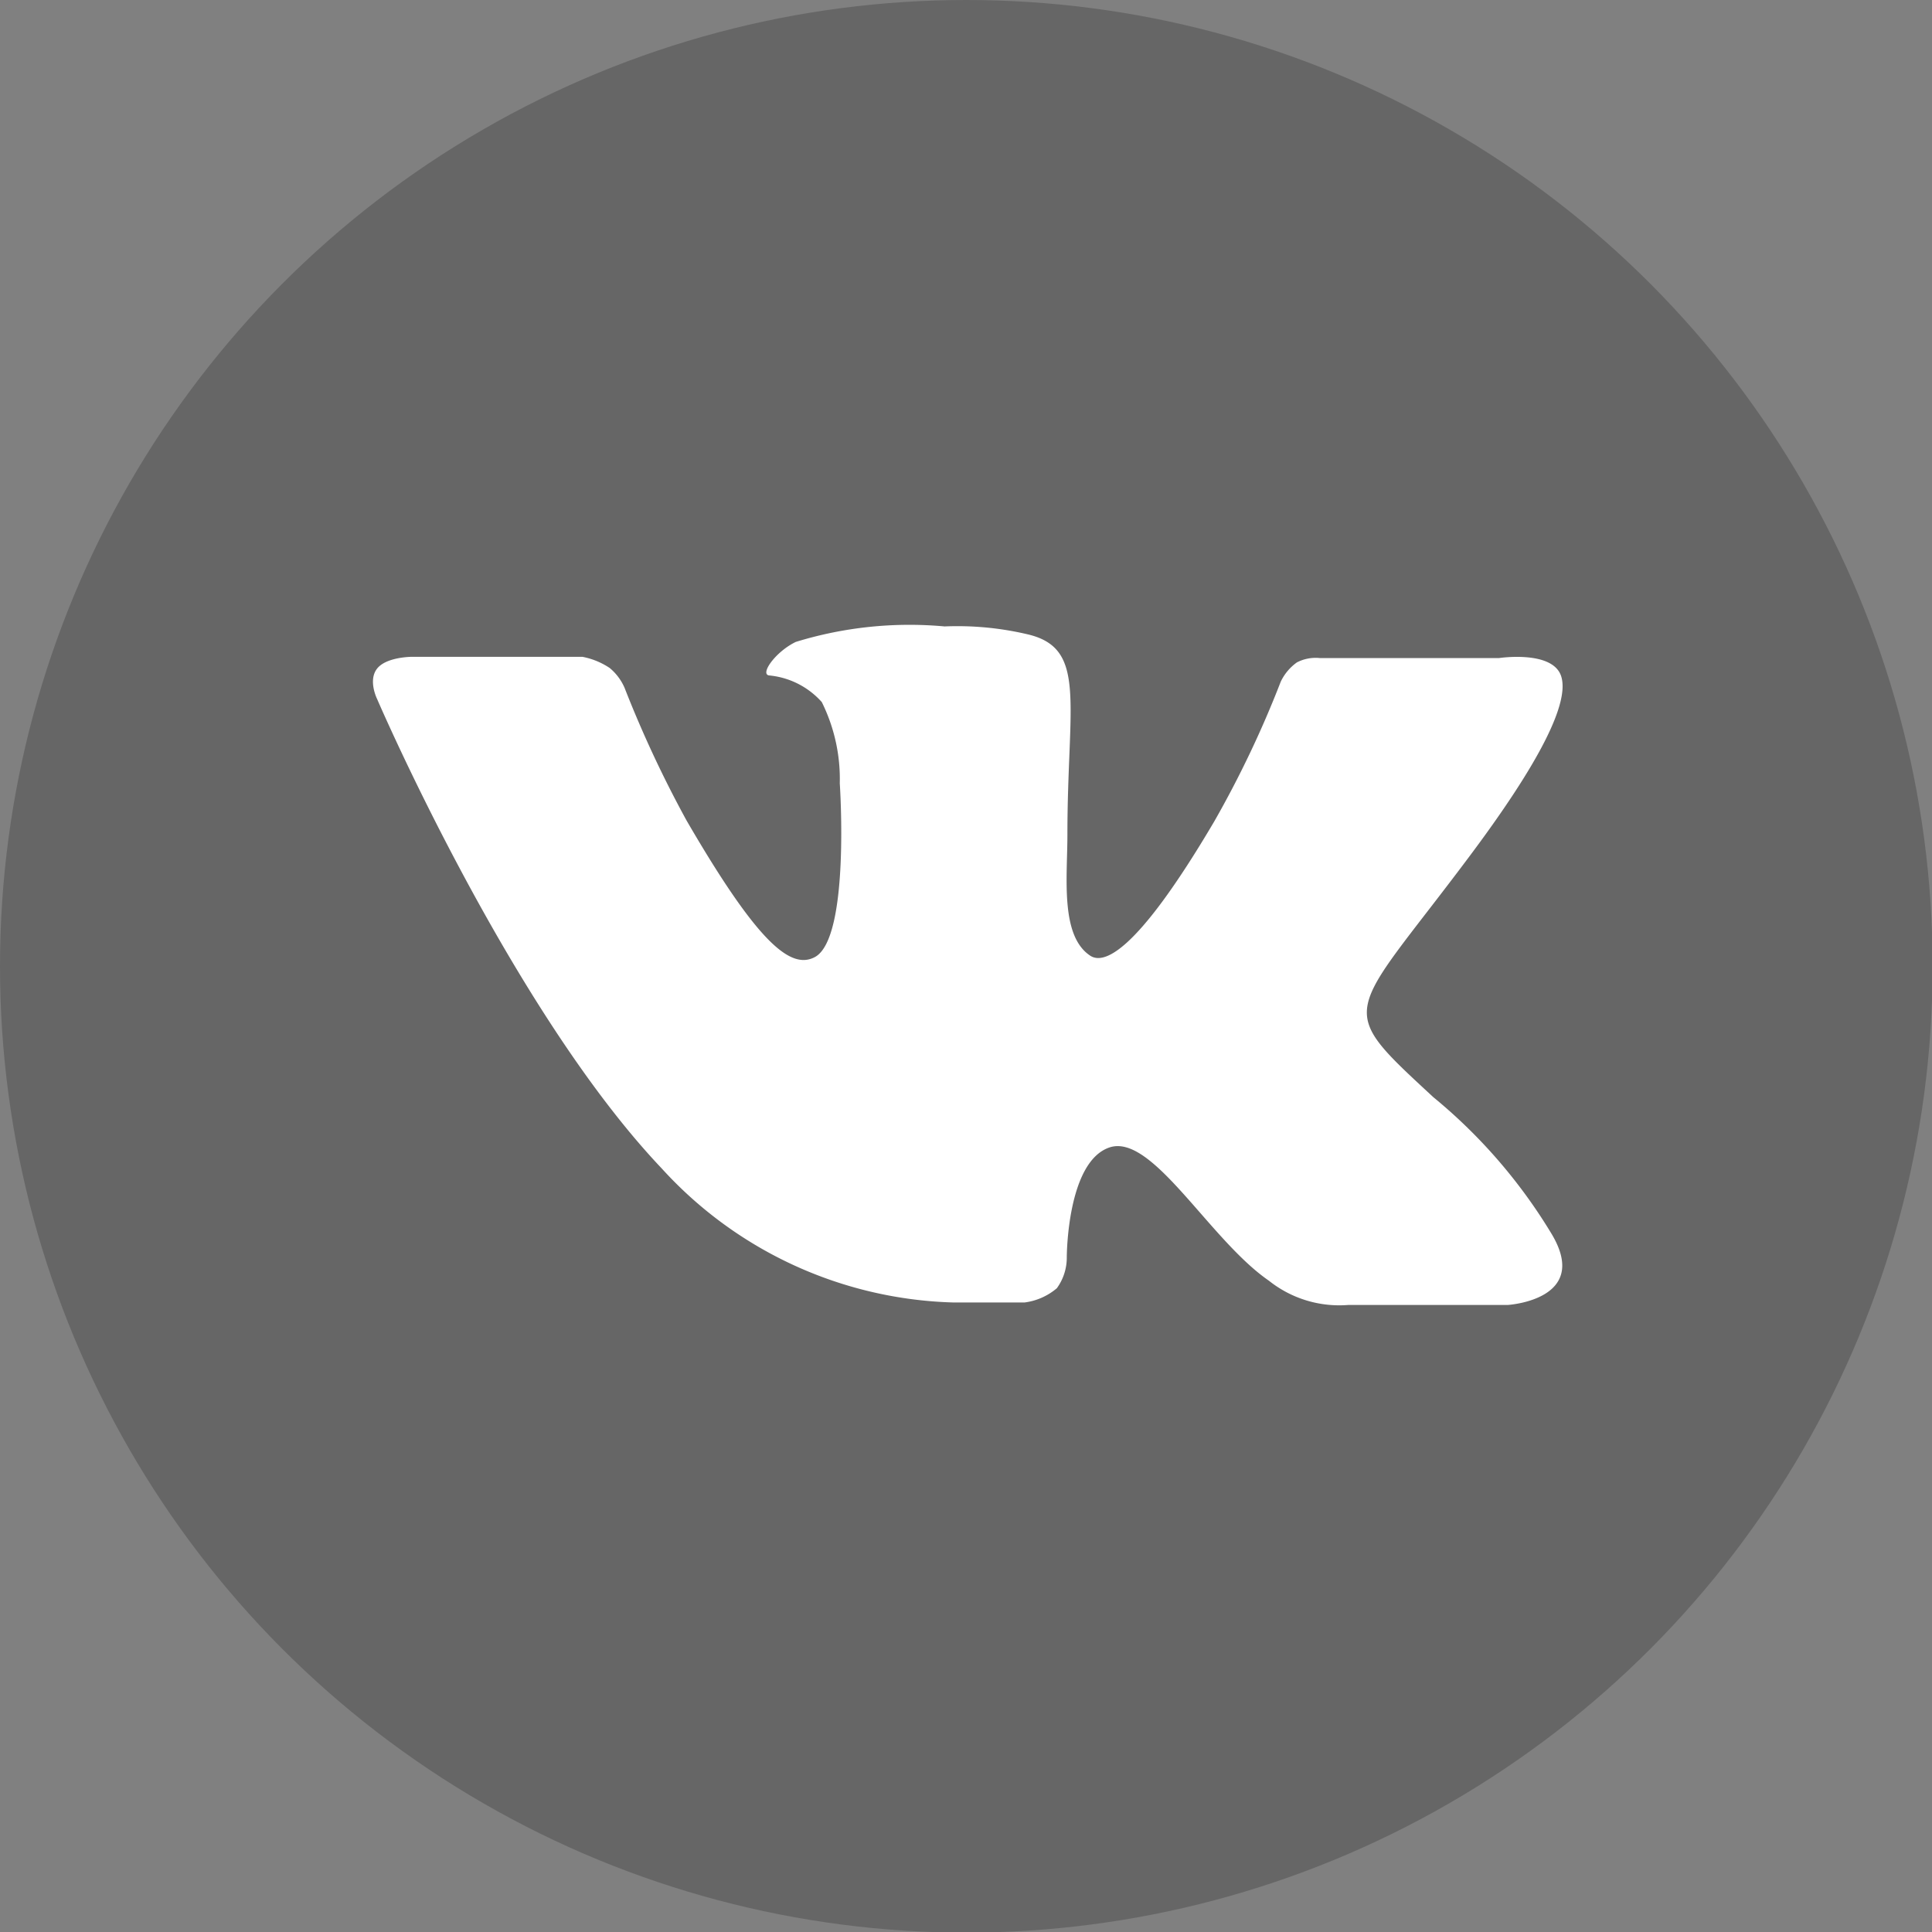 <svg xmlns="http://www.w3.org/2000/svg" viewBox="0 0 31.15 31.15"><rect x="0" y="0" width="31.15" height="31.15" fill="#808080" stroke="none"/><defs><style>.cls-1{opacity:0.2;}.cls-2{fill:#fff;fill-rule:evenodd;}</style></defs><title>Asset 9</title><g id="Layer_2" data-name="Layer 2"><g id="Layer_2-2" data-name="Layer 2"><circle class="cls-1" cx="15.58" cy="15.58" r="15.58"/><path class="cls-2" d="M15.37,21h1.15a1,1,0,0,0,.52-.23.84.84,0,0,0,.16-.5s0-1.54.69-1.77,1.61,1.49,2.57,2.15a1.82,1.82,0,0,0,1.28.39l2.57,0s1.34-.08.71-1.14a8.58,8.58,0,0,0-1.91-2.21c-1.61-1.49-1.39-1.25.55-3.84,1.18-1.57,1.65-2.53,1.51-2.95s-1-.29-1-.29l-2.89,0a.66.66,0,0,0-.37.07.81.81,0,0,0-.26.31,16.77,16.77,0,0,1-1.07,2.25c-1.29,2.19-1.8,2.3-2,2.17-.49-.32-.37-1.27-.37-1.95,0-2.12.32-3-.63-3.23a4.94,4.94,0,0,0-1.35-.13,6.23,6.23,0,0,0-2.4.25c-.33.16-.58.52-.43.54a1.3,1.3,0,0,1,.85.43,2.79,2.79,0,0,1,.29,1.31s.17,2.49-.4,2.8c-.39.21-.92-.22-2.07-2.2a18.44,18.44,0,0,1-1-2.14.86.86,0,0,0-.24-.32,1.19,1.19,0,0,0-.44-.18l-2.75,0s-.41,0-.56.19,0,.49,0,.49,2.15,5,4.59,7.57A6.6,6.6,0,0,0,15.37,21Z"/></g></g></svg>